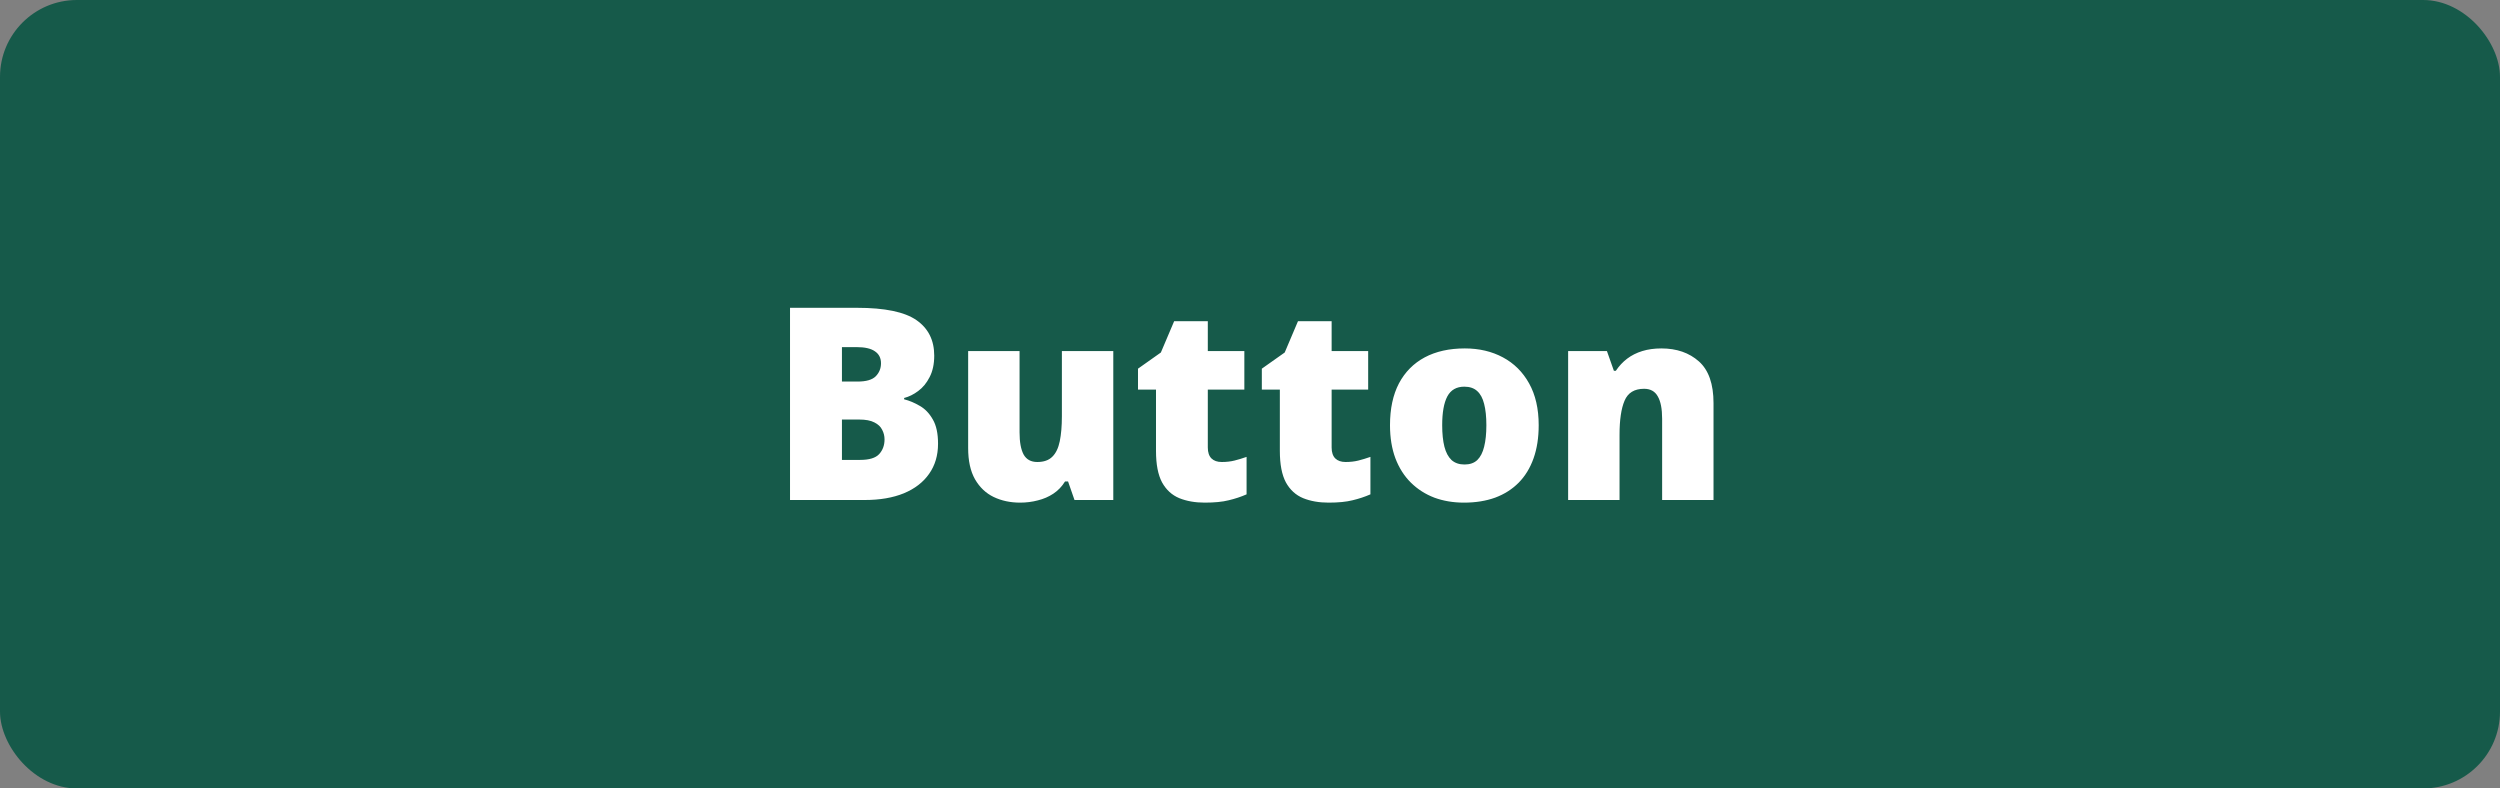 <svg width="130" height="41" viewBox="0 0 130 41" fill="none" xmlns="http://www.w3.org/2000/svg">
<rect x="0" y="0" width="130" height="41" fill="#808080" stroke="none"/>
<rect width="130" height="41" rx="4" fill="#165A4A"/>
<path d="M41.081 16.006H44.567C46.012 16.006 47.042 16.22 47.657 16.648C48.273 17.077 48.58 17.692 48.58 18.494C48.58 18.932 48.5 19.303 48.341 19.608C48.186 19.914 47.988 20.155 47.746 20.333C47.509 20.511 47.265 20.631 47.015 20.695V20.764C47.288 20.832 47.559 20.946 47.828 21.105C48.102 21.26 48.327 21.495 48.505 21.81C48.687 22.119 48.778 22.541 48.778 23.074C48.778 23.68 48.623 24.202 48.313 24.64C48.008 25.077 47.571 25.414 47.001 25.651C46.431 25.884 45.755 26 44.971 26H41.081V16.006ZM43.781 19.841H44.595C45.041 19.841 45.356 19.75 45.538 19.567C45.72 19.381 45.812 19.155 45.812 18.891C45.812 18.617 45.707 18.41 45.497 18.269C45.292 18.123 44.973 18.05 44.54 18.05H43.781V19.841ZM43.781 21.816V23.915H44.731C45.201 23.915 45.529 23.815 45.716 23.614C45.903 23.409 45.996 23.154 45.996 22.849C45.996 22.671 45.955 22.505 45.873 22.35C45.796 22.19 45.661 22.062 45.47 21.967C45.278 21.866 45.014 21.816 44.677 21.816H43.781ZM57.891 18.255V26H55.874L55.539 25.036H55.382C55.222 25.296 55.02 25.508 54.773 25.672C54.532 25.831 54.263 25.948 53.967 26.02C53.671 26.098 53.363 26.137 53.044 26.137C52.538 26.137 52.08 26.039 51.67 25.843C51.264 25.647 50.941 25.339 50.699 24.92C50.462 24.501 50.344 23.961 50.344 23.3V18.255H53.017V22.486C53.017 22.988 53.087 23.37 53.228 23.635C53.374 23.895 53.611 24.024 53.94 24.024C54.277 24.024 54.536 23.933 54.719 23.751C54.906 23.569 55.035 23.3 55.108 22.944C55.181 22.589 55.218 22.156 55.218 21.645V18.255H57.891ZM63.53 24.024C63.772 24.024 63.993 23.999 64.193 23.949C64.394 23.899 64.603 23.835 64.822 23.758V25.706C64.531 25.834 64.221 25.936 63.893 26.014C63.569 26.096 63.154 26.137 62.648 26.137C62.147 26.137 61.705 26.059 61.322 25.904C60.94 25.745 60.641 25.471 60.427 25.084C60.217 24.692 60.112 24.148 60.112 23.45V20.258H59.176V19.171L60.365 18.33L61.056 16.703H62.806V18.255H64.706V20.258H62.806V23.273C62.806 23.523 62.87 23.712 62.997 23.84C63.125 23.963 63.302 24.024 63.53 24.024ZM69.97 24.024C70.211 24.024 70.432 23.999 70.633 23.949C70.833 23.899 71.043 23.835 71.262 23.758V25.706C70.97 25.834 70.66 25.936 70.332 26.014C70.008 26.096 69.594 26.137 69.088 26.137C68.587 26.137 68.144 26.059 67.762 25.904C67.379 25.745 67.08 25.471 66.866 25.084C66.657 24.692 66.552 24.148 66.552 23.45V20.258H65.615V19.171L66.805 18.33L67.495 16.703H69.245V18.255H71.145V20.258H69.245V23.273C69.245 23.523 69.309 23.712 69.436 23.84C69.564 23.963 69.742 24.024 69.97 24.024ZM80.012 22.11C80.012 22.758 79.923 23.332 79.745 23.833C79.567 24.334 79.31 24.756 78.973 25.098C78.635 25.439 78.228 25.699 77.749 25.877C77.27 26.05 76.731 26.137 76.129 26.137C75.568 26.137 75.053 26.05 74.584 25.877C74.119 25.699 73.713 25.439 73.367 25.098C73.021 24.756 72.752 24.334 72.561 23.833C72.374 23.332 72.28 22.758 72.28 22.11C72.28 21.254 72.435 20.529 72.745 19.936C73.06 19.344 73.506 18.893 74.085 18.583C74.668 18.273 75.363 18.118 76.17 18.118C76.913 18.118 77.574 18.273 78.152 18.583C78.731 18.893 79.185 19.344 79.513 19.936C79.845 20.529 80.012 21.254 80.012 22.11ZM74.994 22.11C74.994 22.552 75.033 22.926 75.11 23.231C75.188 23.532 75.311 23.762 75.48 23.922C75.653 24.077 75.878 24.154 76.156 24.154C76.434 24.154 76.655 24.077 76.819 23.922C76.983 23.762 77.102 23.532 77.175 23.231C77.252 22.926 77.291 22.552 77.291 22.11C77.291 21.668 77.252 21.299 77.175 21.003C77.102 20.707 76.981 20.483 76.812 20.333C76.648 20.183 76.425 20.107 76.143 20.107C75.737 20.107 75.443 20.276 75.261 20.613C75.083 20.951 74.994 21.45 74.994 22.11ZM86.39 18.118C87.187 18.118 87.839 18.344 88.345 18.795C88.851 19.246 89.103 19.968 89.103 20.962V26H86.431V21.775C86.431 21.26 86.356 20.873 86.205 20.613C86.059 20.349 85.822 20.217 85.494 20.217C84.988 20.217 84.649 20.424 84.476 20.839C84.302 21.249 84.216 21.839 84.216 22.609V26H81.543V18.255H83.56L83.922 19.28H84.024C84.189 19.034 84.384 18.825 84.612 18.651C84.84 18.478 85.102 18.346 85.398 18.255C85.695 18.164 86.025 18.118 86.39 18.118Z" fill="white"/>
</svg>
